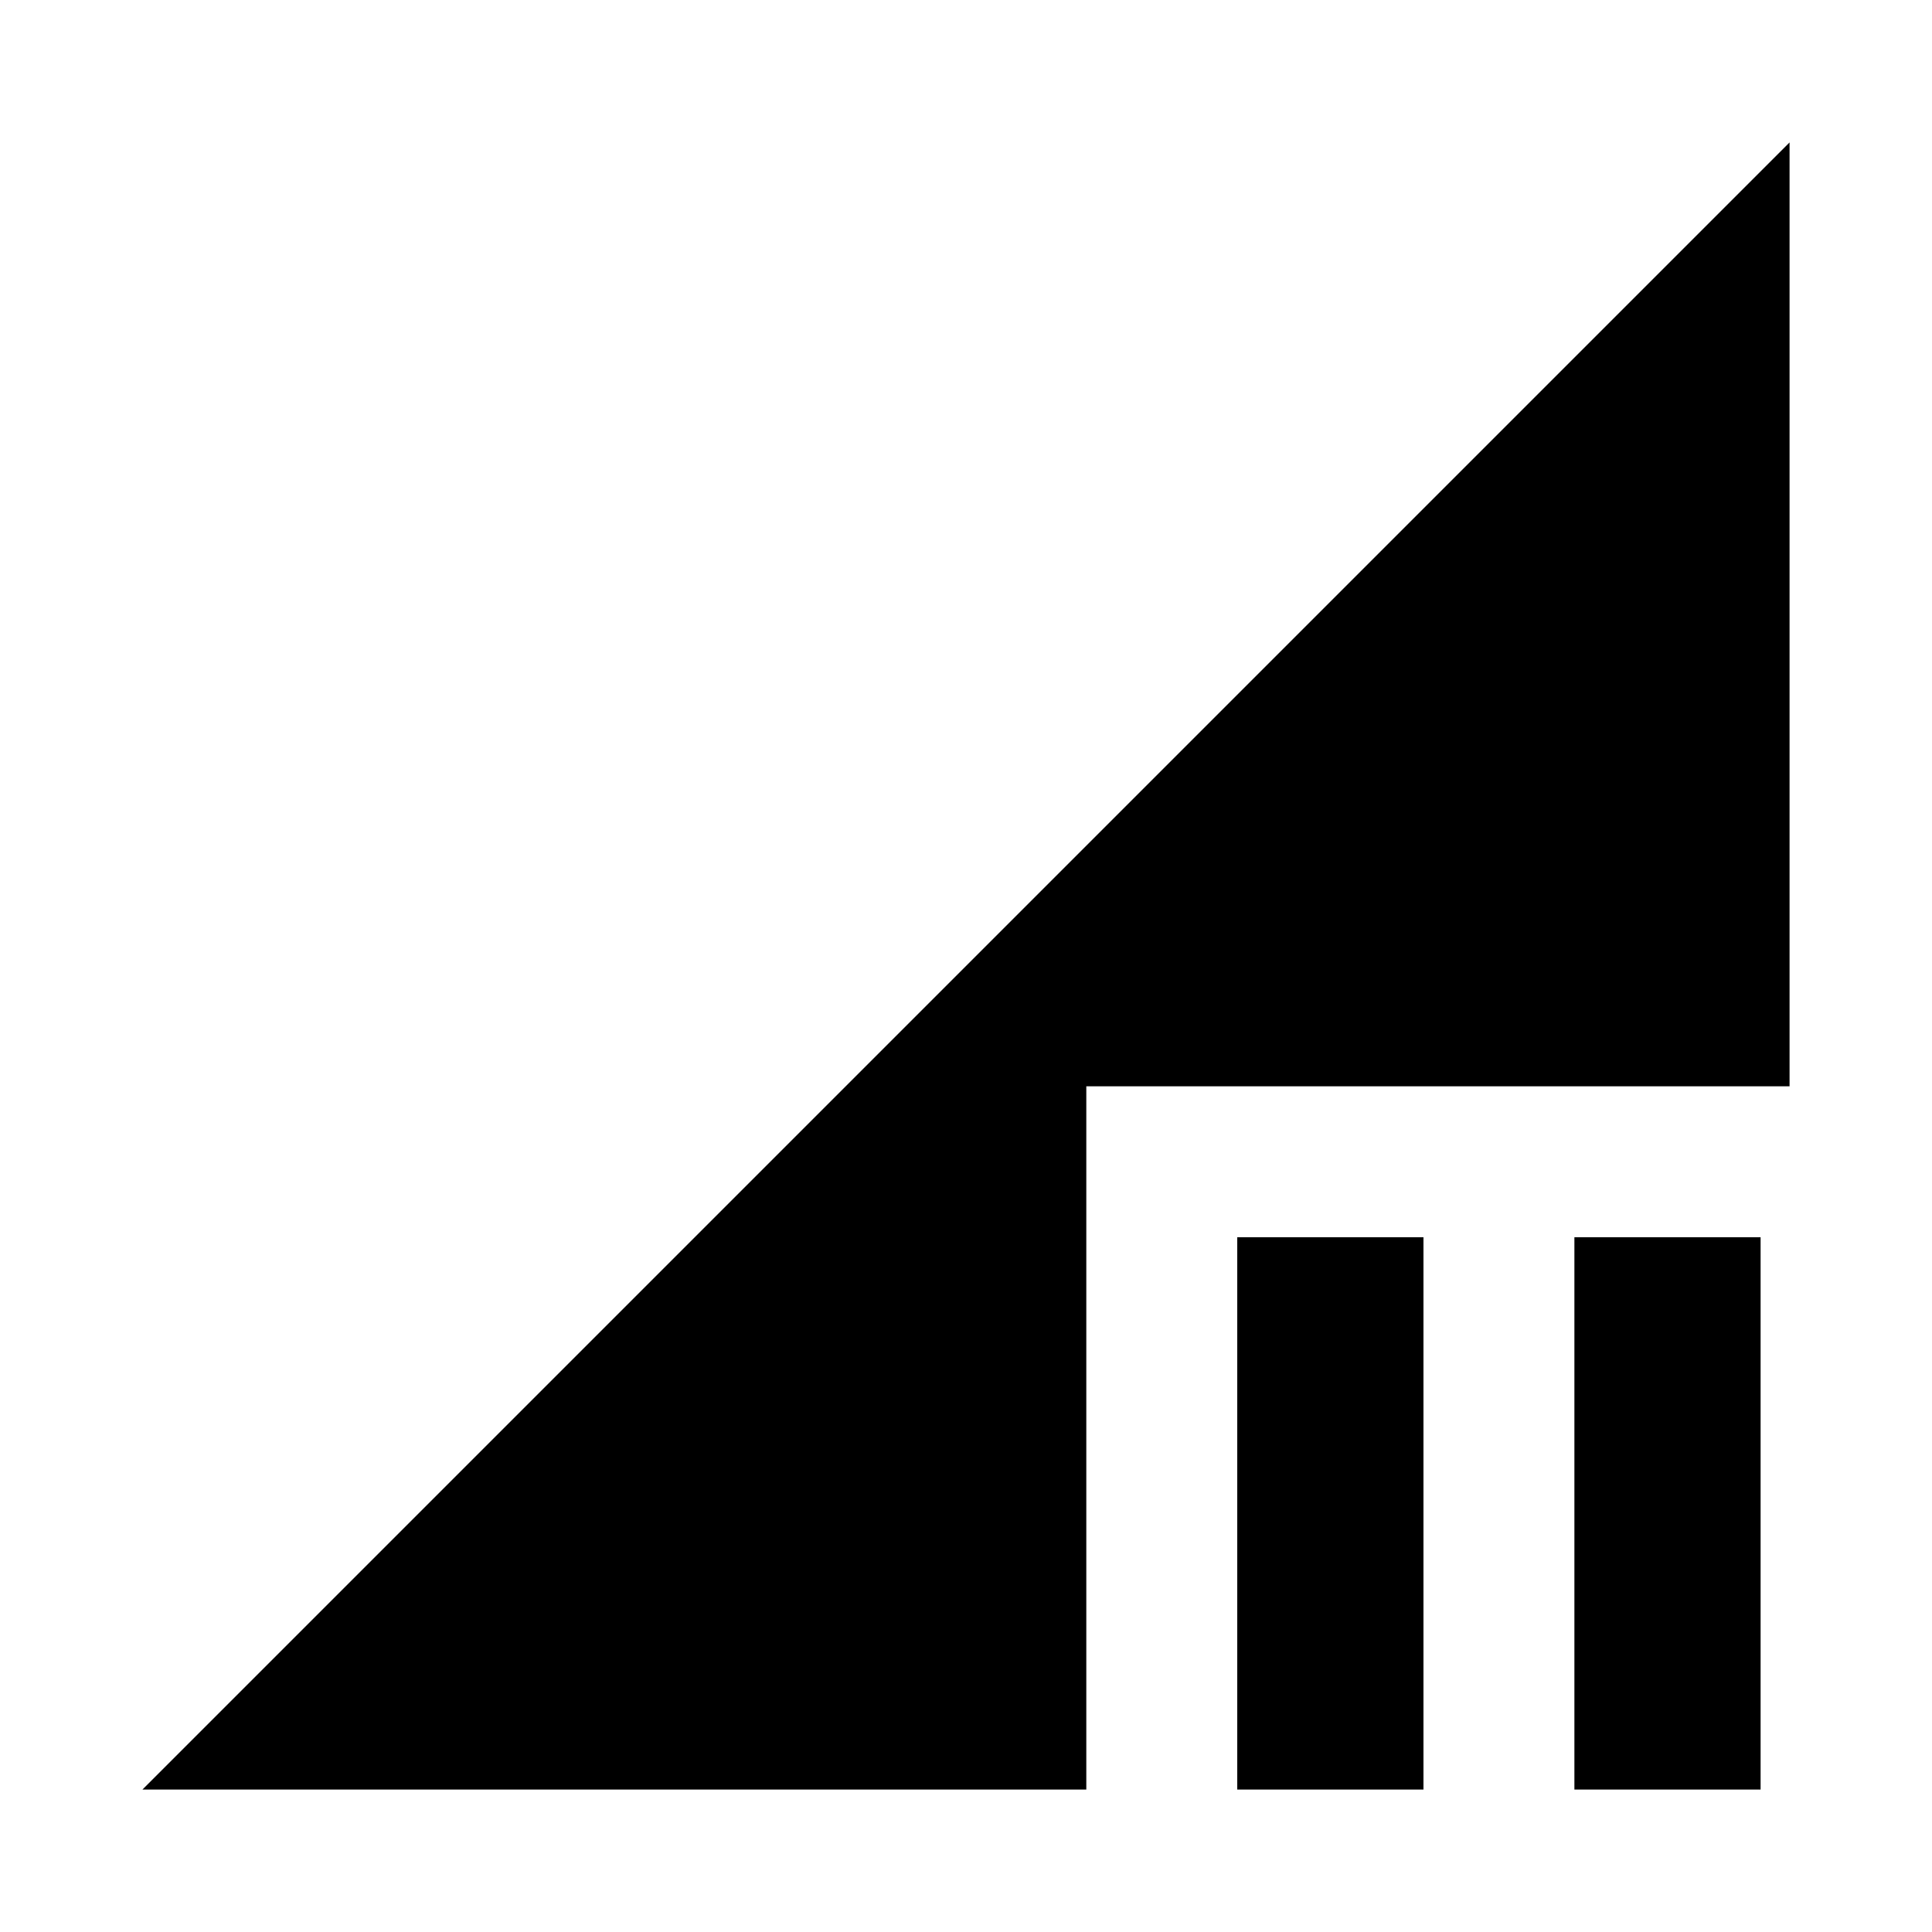 <svg xmlns="http://www.w3.org/2000/svg" height="24" viewBox="0 -960 960 960" width="24"><path d="m70.78-70.78 818.44-818.44v469H539.78v349.44h-469Zm711.53 0v-274.44h92.52v274.44h-92.52Zm-167.53 0v-274.44h92.53v274.44h-92.53Z"/></svg>